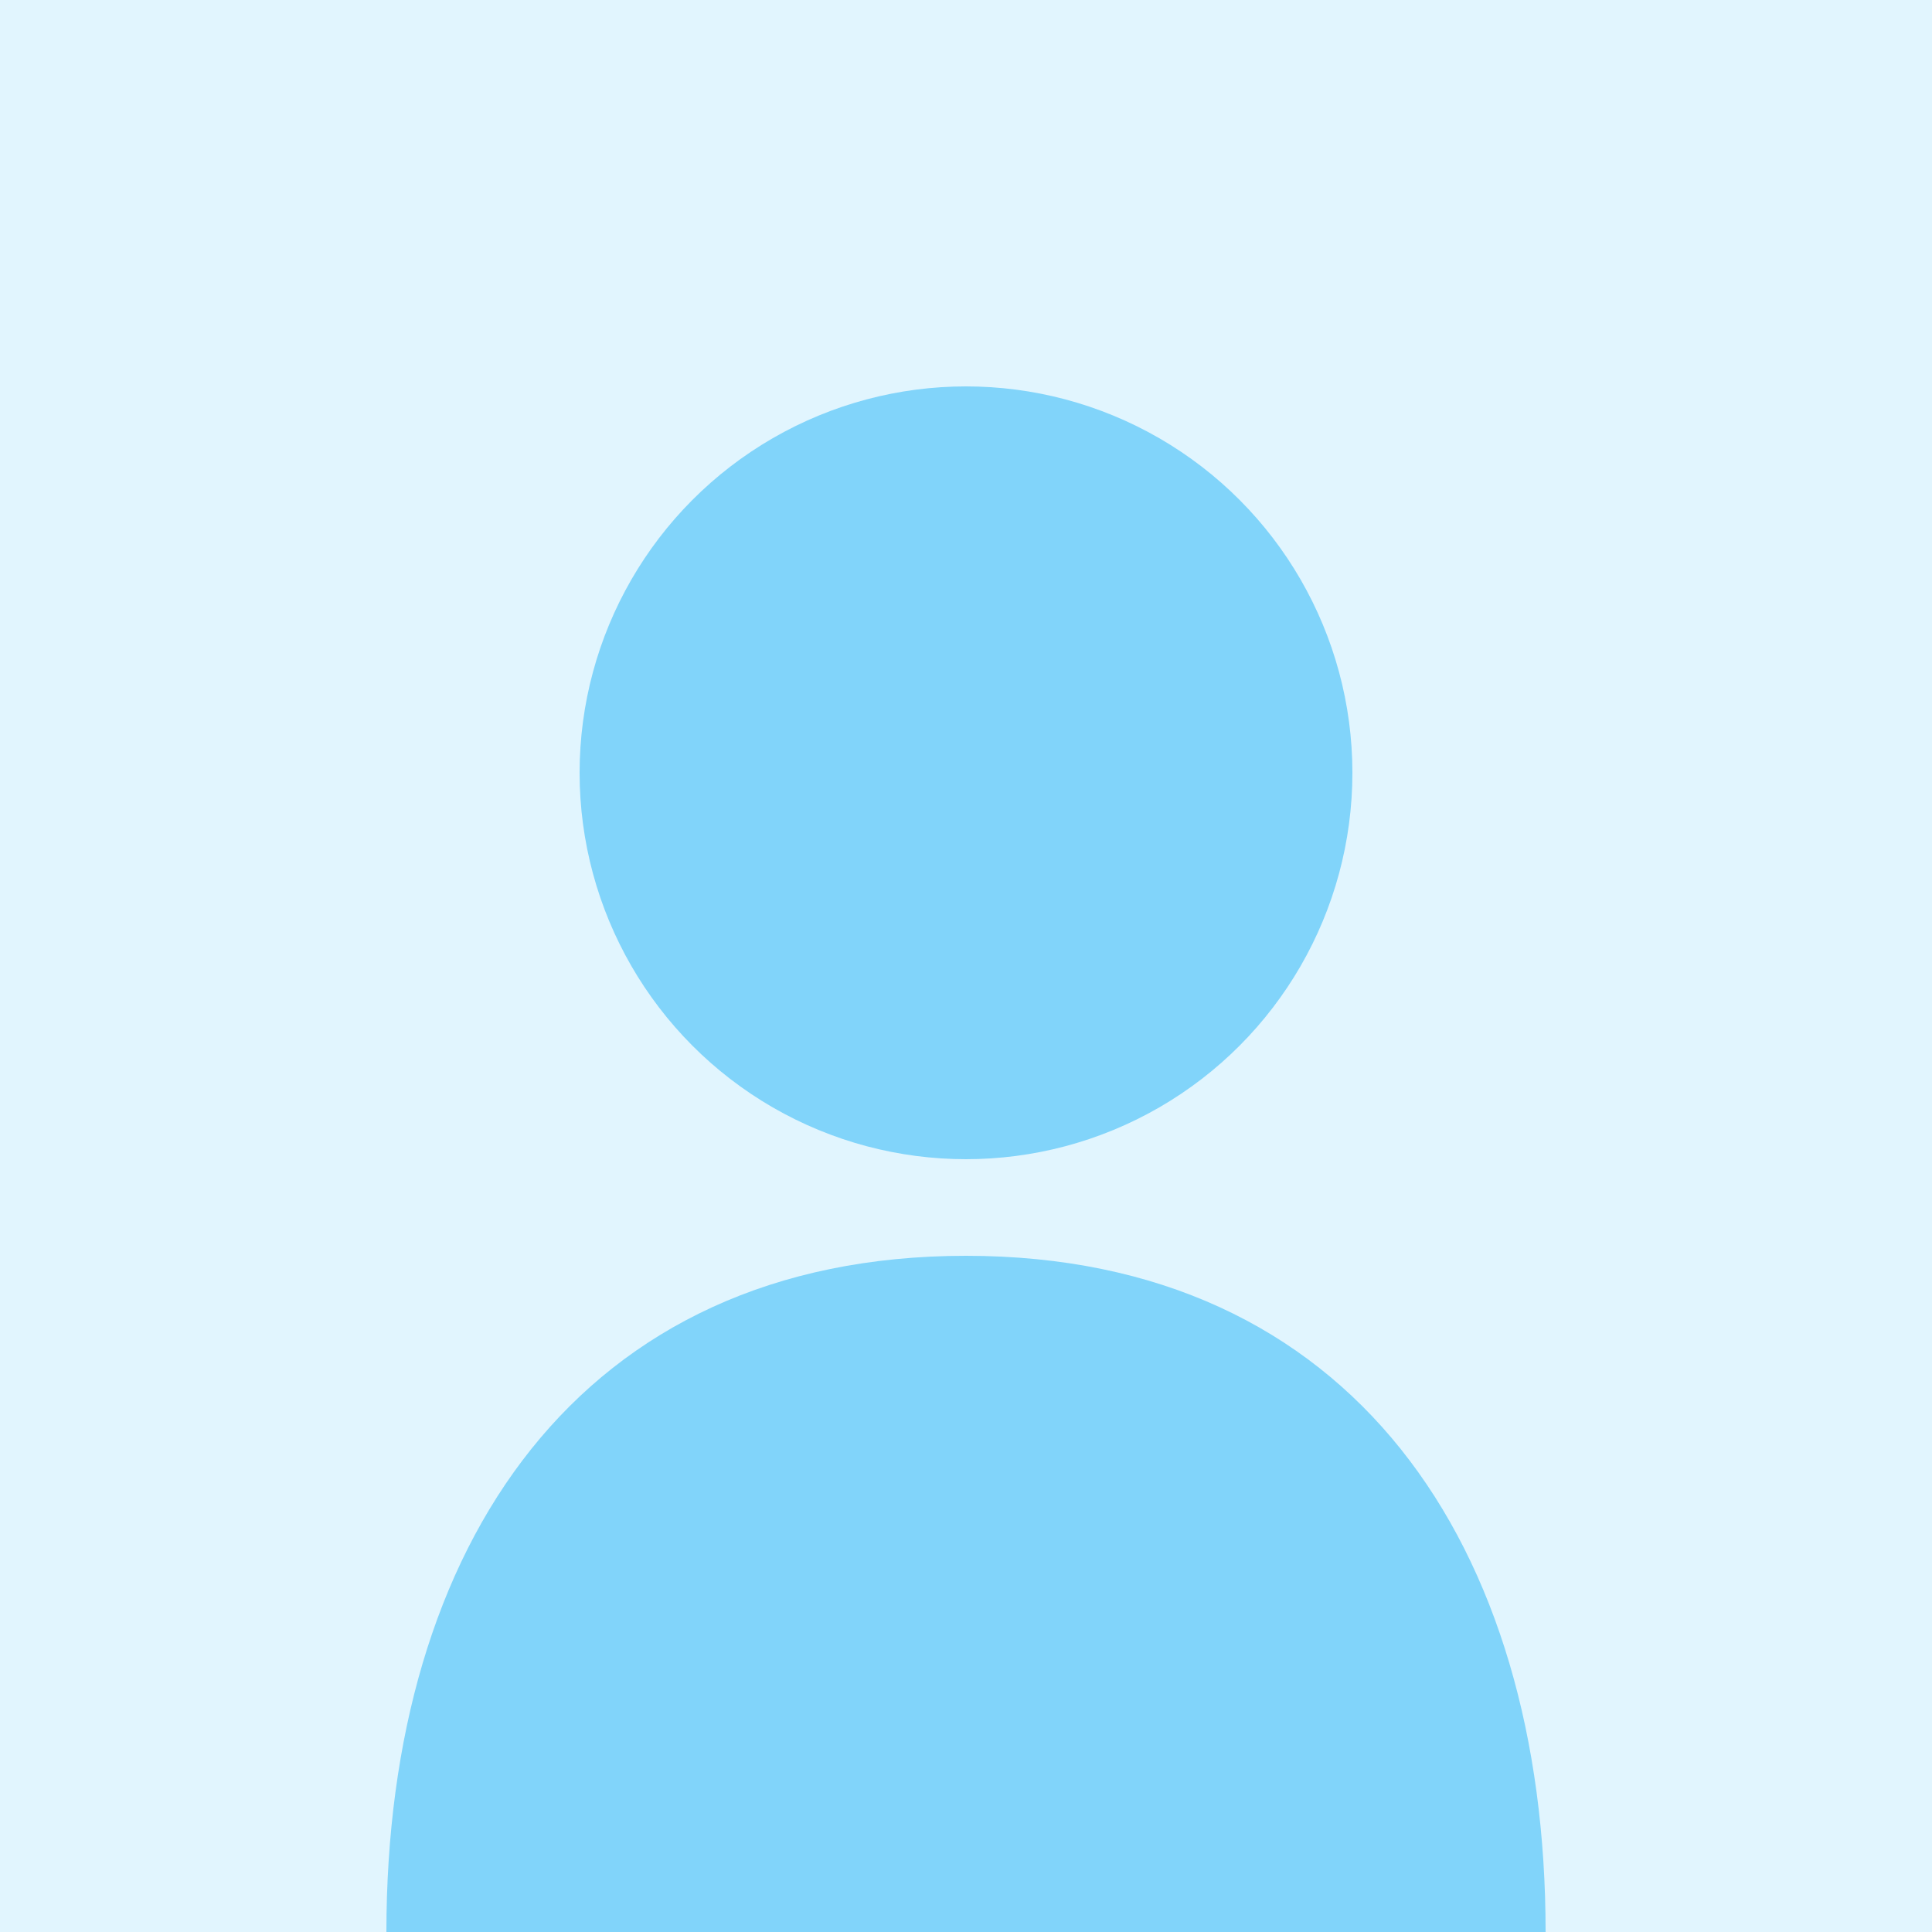 <?xml version="1.0" encoding="UTF-8"?>
<svg width="200" height="200" viewBox="0 0 200 200" fill="none" xmlns="http://www.w3.org/2000/svg">
  <rect width="200" height="200" fill="#E1F5FE"/>
  <circle cx="100" cy="80" r="40" fill="#81D4FA"/>
  <path d="M100 130 C 60 130, 40 160, 40 200 L 160 200 C 160 160, 140 130, 100 130" fill="#81D4FA"/>
</svg> 